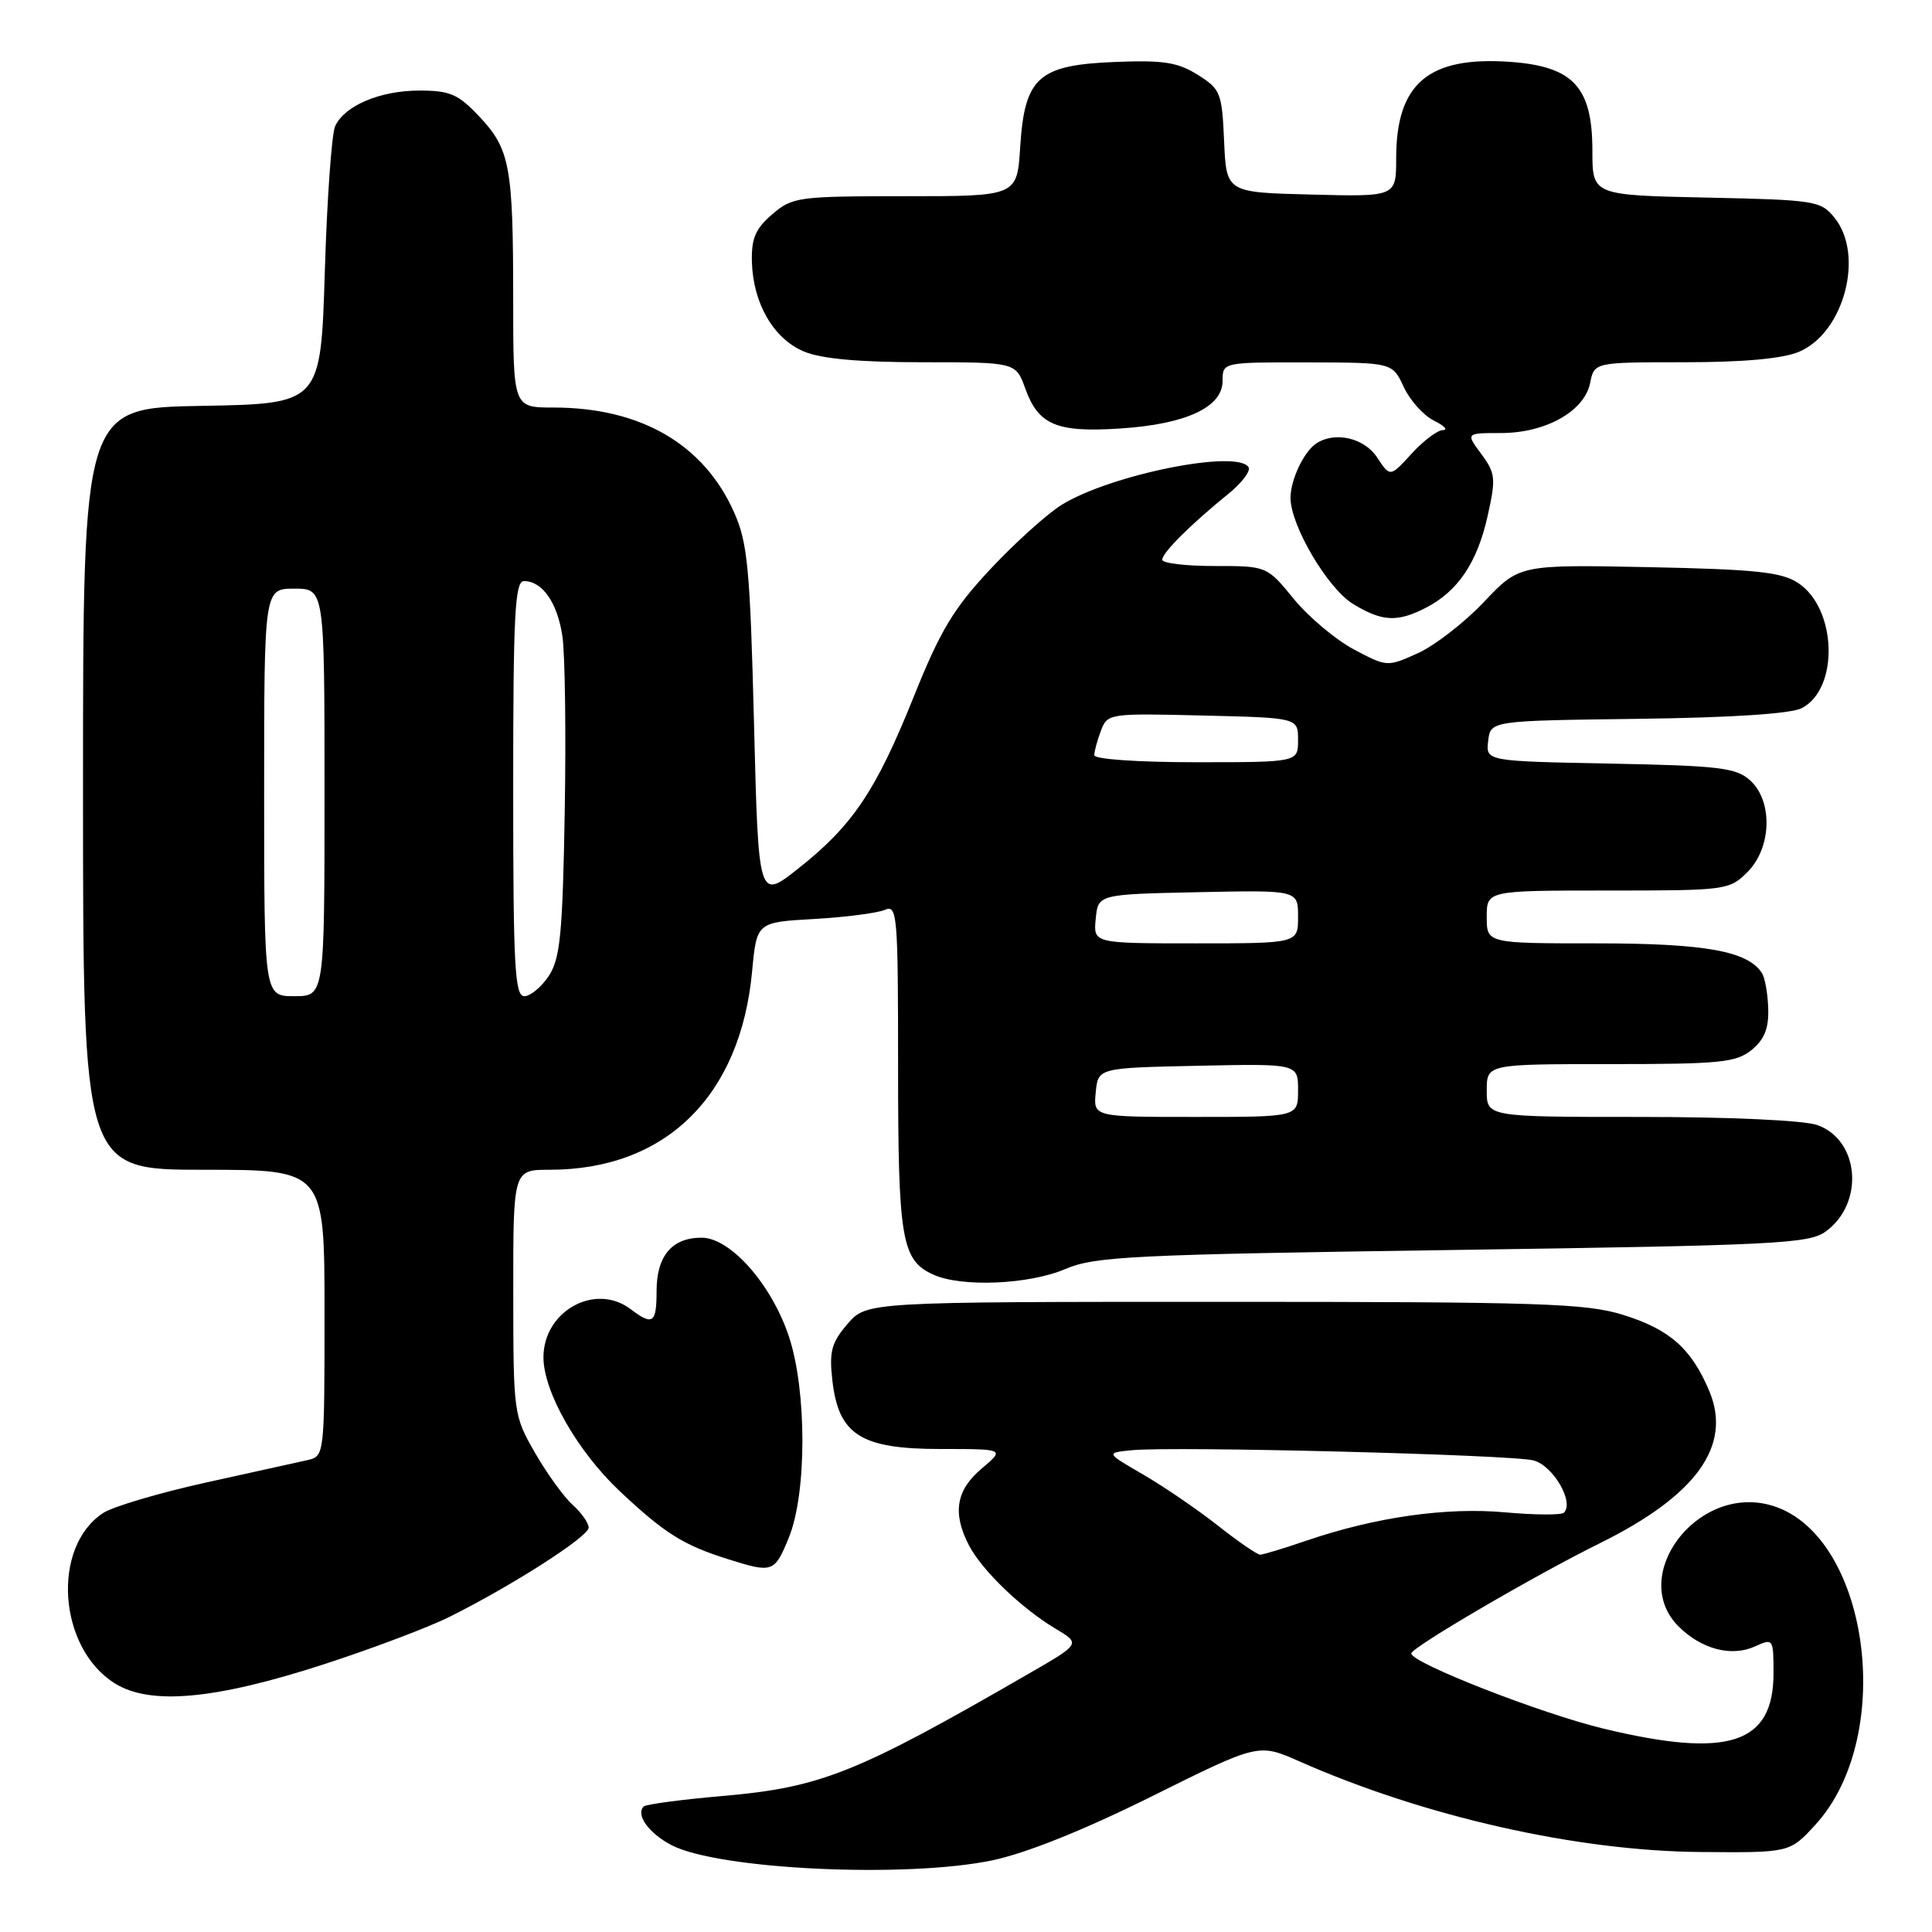 <?xml version="1.0" encoding="UTF-8" standalone="no"?>
<!DOCTYPE svg PUBLIC "-//W3C//DTD SVG 1.1//EN" "http://www.w3.org/Graphics/SVG/1.1/DTD/svg11.dtd" >
<svg xmlns="http://www.w3.org/2000/svg" xmlns:xlink="http://www.w3.org/1999/xlink" version="1.1" viewBox="0 0 256 256">
 <g >
 <path fill="currentColor"
d=" M 131.50 246.50 C 135.98 245.56 143.59 242.51 152.63 238.02 C 166.75 231.00 166.75 231.00 172.13 233.37 C 188.69 240.70 208.91 245.27 225.32 245.40 C 237.14 245.50 237.14 245.50 240.52 241.82 C 251.49 229.87 247.53 202.68 234.33 199.37 C 224.66 196.94 215.82 208.91 222.41 215.50 C 225.45 218.54 229.44 219.58 232.57 218.15 C 234.95 217.06 235.00 217.13 235.00 221.71 C 235.00 231.10 229.06 233.04 212.50 229.06 C 204.22 227.07 187.00 220.34 187.00 219.09 C 187.00 218.31 203.35 208.75 212.00 204.48 C 224.78 198.16 229.52 191.58 226.50 184.35 C 224.14 178.70 221.24 176.14 215.05 174.22 C 210.13 172.70 204.10 172.50 162.16 172.50 C 114.83 172.50 114.83 172.50 112.30 175.43 C 110.17 177.91 109.86 179.07 110.29 182.90 C 111.11 190.13 114.05 192.00 124.63 192.00 C 133.15 192.00 133.15 192.00 130.08 194.59 C 126.67 197.46 126.17 200.51 128.41 204.80 C 130.15 208.11 135.36 213.12 139.85 215.80 C 143.20 217.80 143.20 217.80 136.35 221.75 C 113.44 234.99 108.79 236.84 95.73 237.98 C 90.29 238.45 85.59 239.08 85.29 239.37 C 84.20 240.47 85.99 242.94 89.00 244.50 C 95.24 247.73 120.05 248.90 131.50 246.50 Z  M 43.00 220.50 C 49.33 218.44 56.75 215.64 59.50 214.27 C 67.78 210.16 78.00 203.61 78.00 202.42 C 78.00 201.81 77.05 200.45 75.88 199.40 C 74.72 198.36 72.47 195.25 70.89 192.50 C 68.05 187.56 68.02 187.31 68.01 171.25 C 68.00 155.00 68.00 155.00 72.82 155.00 C 88.18 155.00 98.12 145.27 99.66 128.70 C 100.27 122.20 100.27 122.20 107.89 121.77 C 112.07 121.53 116.29 120.98 117.25 120.56 C 118.89 119.84 119.00 121.19 119.00 141.35 C 119.00 164.25 119.46 166.98 123.66 168.89 C 127.39 170.59 136.33 170.22 141.17 168.15 C 145.09 166.48 149.96 166.24 192.50 165.63 C 235.51 165.01 239.71 164.80 241.95 163.16 C 247.08 159.39 246.39 151.03 240.78 149.07 C 238.98 148.45 229.26 148.00 217.35 148.00 C 197.00 148.00 197.00 148.00 197.00 144.50 C 197.00 141.00 197.00 141.00 213.39 141.00 C 227.92 141.00 230.04 140.79 232.09 139.13 C 233.77 137.76 234.38 136.29 234.30 133.70 C 234.25 131.74 233.88 129.61 233.48 128.97 C 231.66 126.03 225.96 125.00 211.53 125.00 C 197.00 125.00 197.00 125.00 197.00 121.50 C 197.00 118.00 197.00 118.00 213.05 118.00 C 228.75 118.00 229.14 117.95 231.55 115.55 C 234.76 112.33 234.94 106.16 231.90 103.40 C 230.04 101.73 227.85 101.46 213.34 101.18 C 196.88 100.86 196.88 100.86 197.19 98.18 C 197.50 95.50 197.50 95.50 217.00 95.25 C 229.49 95.09 237.31 94.58 238.75 93.83 C 243.72 91.25 243.40 80.62 238.25 77.24 C 236.05 75.80 232.66 75.44 218.45 75.15 C 201.32 74.81 201.32 74.81 196.62 79.77 C 194.04 82.50 190.10 85.55 187.86 86.56 C 183.83 88.38 183.77 88.37 179.41 86.06 C 177.00 84.78 173.41 81.77 171.44 79.37 C 167.87 75.00 167.87 75.00 160.93 75.00 C 157.12 75.00 154.00 74.63 154.00 74.17 C 154.00 73.24 157.80 69.46 162.75 65.45 C 164.54 64.00 165.75 62.41 165.44 61.91 C 163.96 59.51 147.14 62.89 140.68 66.89 C 138.76 68.08 134.52 71.90 131.26 75.38 C 126.34 80.64 124.60 83.53 121.06 92.36 C 116.05 104.83 112.98 109.39 105.77 115.09 C 100.50 119.26 100.50 119.26 99.91 95.88 C 99.39 75.38 99.07 71.94 97.29 67.93 C 93.28 58.86 84.91 54.00 73.32 54.00 C 68.00 54.00 68.00 54.00 68.00 39.62 C 68.00 22.03 67.58 19.75 63.49 15.42 C 60.71 12.47 59.62 12.00 55.58 12.00 C 50.39 12.00 45.68 13.98 44.41 16.71 C 43.95 17.70 43.33 26.38 43.04 36.00 C 42.50 53.50 42.50 53.50 26.75 53.78 C 11.00 54.05 11.00 54.05 11.00 104.53 C 11.00 155.00 11.00 155.00 27.00 155.00 C 43.00 155.00 43.00 155.00 43.00 173.98 C 43.00 192.85 42.99 192.96 40.75 193.47 C 39.51 193.75 33.45 195.09 27.27 196.45 C 21.09 197.82 14.97 199.63 13.67 200.48 C 6.80 204.98 7.69 218.32 15.19 223.04 C 19.89 226.00 28.51 225.21 43.00 220.50 Z  M 104.52 203.75 C 106.92 197.91 106.92 184.28 104.54 177.11 C 102.23 170.16 96.78 164.00 92.96 164.00 C 89.04 164.00 87.00 166.42 87.00 171.07 C 87.00 175.35 86.50 175.69 83.56 173.47 C 78.86 169.91 71.99 173.73 72.01 179.88 C 72.03 184.45 76.53 192.33 82.13 197.60 C 88.10 203.20 90.53 204.73 96.50 206.61 C 102.39 208.46 102.63 208.38 104.52 203.75 Z  M 188.96 80.52 C 193.19 78.33 195.73 74.55 197.11 68.41 C 198.23 63.38 198.17 62.72 196.28 60.16 C 194.22 57.38 194.22 57.38 198.88 57.38 C 204.80 57.38 209.94 54.50 210.70 50.75 C 211.25 48.00 211.25 48.00 223.16 48.00 C 231.01 48.00 236.19 47.53 238.36 46.62 C 244.33 44.13 247.08 33.80 243.09 28.86 C 241.26 26.60 240.56 26.49 226.09 26.18 C 211.00 25.86 211.00 25.86 211.00 19.98 C 211.00 11.54 208.48 8.81 200.15 8.20 C 189.29 7.42 185.00 11.04 185.00 20.98 C 185.00 26.07 185.00 26.07 173.75 25.78 C 162.50 25.50 162.50 25.50 162.20 18.71 C 161.92 12.28 161.73 11.81 158.70 9.91 C 156.07 8.25 154.13 7.95 147.77 8.21 C 137.58 8.61 135.77 10.23 135.18 19.48 C 134.77 26.00 134.77 26.00 119.94 26.00 C 105.73 26.00 105.00 26.10 102.32 28.40 C 100.10 30.31 99.55 31.60 99.63 34.69 C 99.78 40.20 102.50 44.89 106.53 46.58 C 108.85 47.55 113.87 48.00 122.27 48.00 C 134.60 48.00 134.60 48.00 135.86 51.50 C 137.60 56.31 140.01 57.33 148.41 56.78 C 157.14 56.22 162.00 53.96 162.00 50.47 C 162.00 48.00 162.00 48.00 173.25 48.02 C 184.50 48.04 184.50 48.04 186.00 51.27 C 186.82 53.04 188.62 55.05 190.00 55.73 C 191.38 56.41 191.91 56.98 191.19 56.99 C 190.48 56.99 188.61 58.40 187.04 60.12 C 184.20 63.23 184.20 63.23 182.48 60.62 C 180.78 58.02 176.86 57.12 174.40 58.77 C 172.76 59.86 171.00 63.59 171.00 65.97 C 171.00 69.63 175.92 77.98 179.29 80.03 C 183.14 82.38 185.16 82.48 188.96 80.52 Z  M 161.38 202.15 C 158.70 200.04 154.25 197.00 151.50 195.40 C 146.50 192.50 146.50 192.50 150.00 192.16 C 155.60 191.61 200.23 192.75 203.19 193.51 C 205.79 194.19 208.62 199.04 207.23 200.44 C 206.89 200.77 203.37 200.75 199.40 200.39 C 191.60 199.69 182.23 201.03 173.09 204.15 C 170.12 205.17 167.37 206.00 166.97 206.00 C 166.58 206.00 164.06 204.27 161.38 202.15 Z  M 145.19 144.75 C 145.50 141.50 145.50 141.50 158.75 141.22 C 172.00 140.94 172.00 140.94 172.00 144.47 C 172.00 148.00 172.00 148.00 158.44 148.00 C 144.87 148.00 144.87 148.00 145.19 144.75 Z  M 35.00 105.00 C 35.00 78.00 35.00 78.00 39.00 78.00 C 43.00 78.00 43.00 78.00 43.00 105.00 C 43.00 132.00 43.00 132.00 39.00 132.00 C 35.00 132.00 35.00 132.00 35.00 105.00 Z  M 68.00 104.50 C 68.00 81.33 68.23 77.00 69.43 77.00 C 71.87 77.00 73.85 79.84 74.52 84.29 C 74.87 86.64 75.01 97.12 74.83 107.58 C 74.55 123.73 74.23 127.00 72.73 129.30 C 71.75 130.78 70.29 132.00 69.48 132.00 C 68.21 132.00 68.00 128.09 68.00 104.50 Z  M 145.19 121.75 C 145.50 118.50 145.50 118.50 158.75 118.22 C 172.00 117.94 172.00 117.94 172.00 121.47 C 172.00 125.00 172.00 125.00 158.44 125.00 C 144.87 125.00 144.87 125.00 145.19 121.75 Z  M 145.00 100.07 C 145.00 99.55 145.40 98.09 145.88 96.82 C 146.74 94.54 146.97 94.51 159.38 94.81 C 172.00 95.11 172.00 95.11 172.00 98.06 C 172.00 101.00 172.00 101.00 158.50 101.00 C 150.79 101.00 145.00 100.60 145.00 100.07 Z "/>
</g>
</svg>